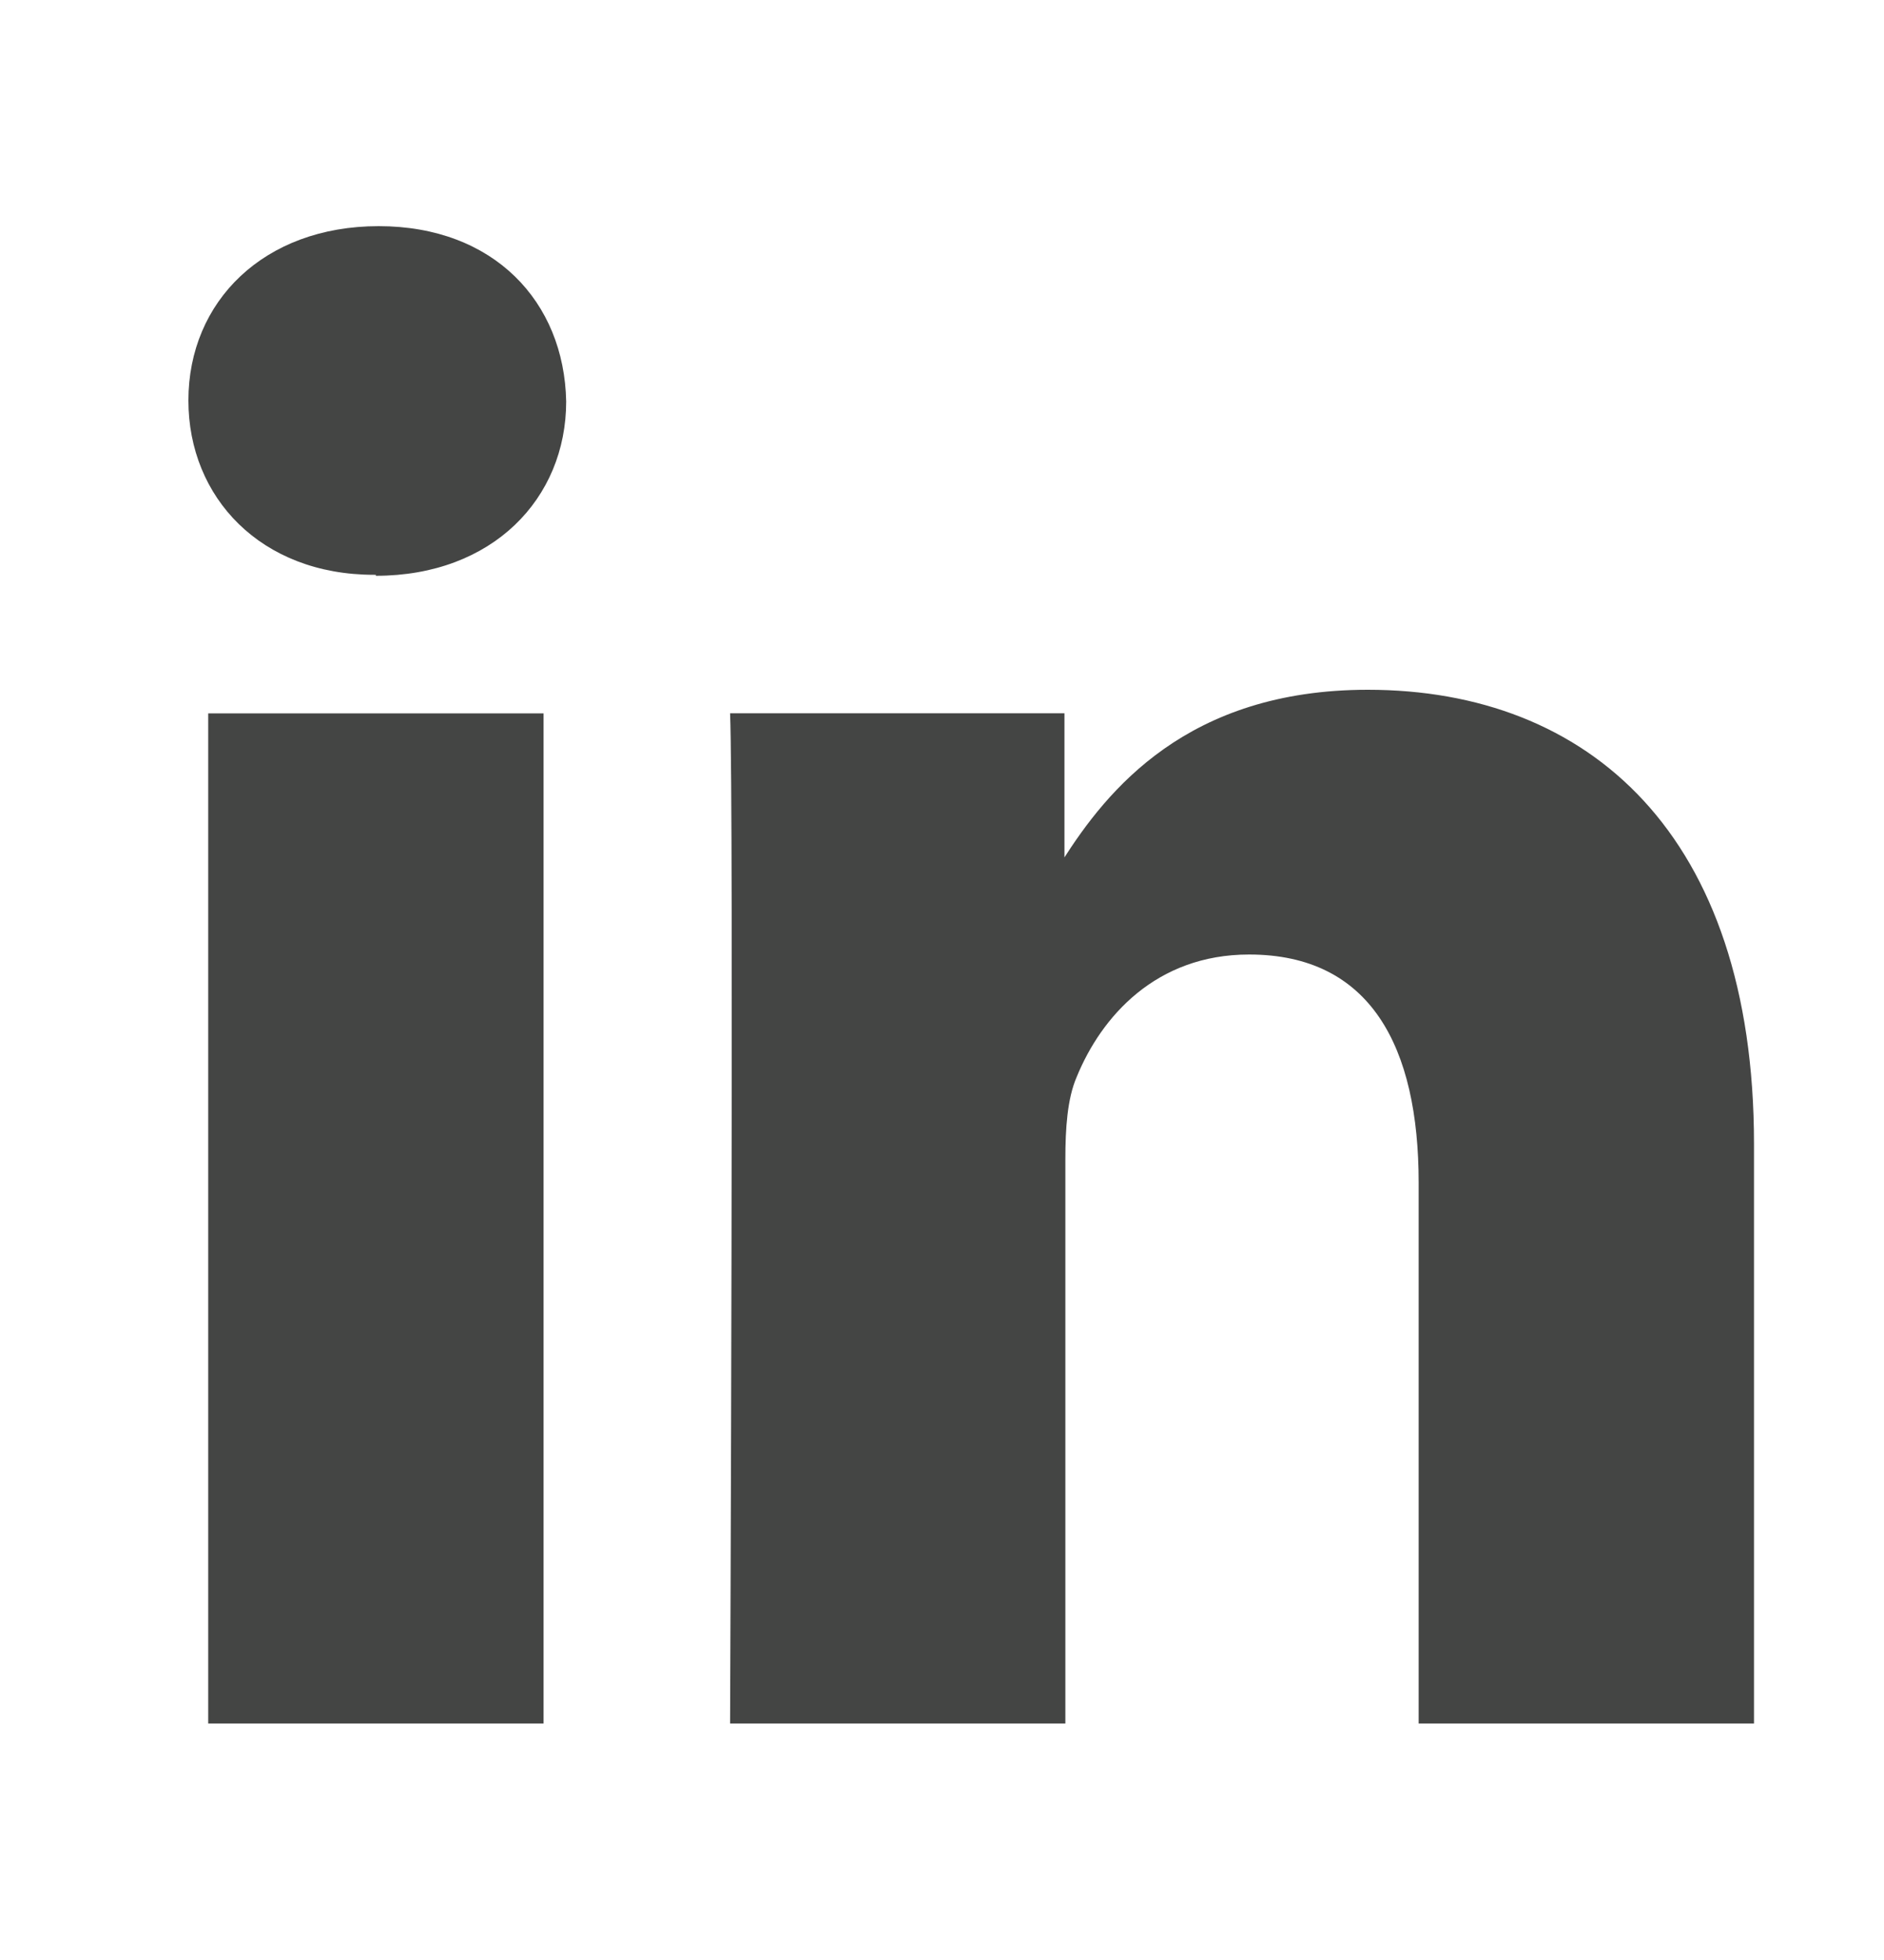 <svg width="25" height="26" viewBox="0 0 25 26" fill="none" xmlns="http://www.w3.org/2000/svg">
<path d="M7.213 22.863V9.463H2.763V22.863H7.213ZM4.987 7.638C6.537 7.638 7.513 6.612 7.513 5.325C7.487 4 6.55 3 5.025 3C3.5 3 2.5 4 2.5 5.312C2.5 6.6 3.462 7.625 4.963 7.625H4.987V7.638Z" fill="#444544"/>
<path d="M9.688 22.863H14.137V15.375C14.137 14.975 14.162 14.575 14.287 14.287C14.613 13.488 15.338 12.662 16.575 12.662C18.188 12.662 18.825 13.887 18.825 15.688V22.863H23.275V15.175C23.275 11.062 21.075 9.15 18.15 9.15C15.75 9.15 14.688 10.488 14.1 11.412H14.125V9.462H9.688C9.738 10.713 9.688 22.863 9.688 22.863Z" fill="#444544"/>
</svg>
